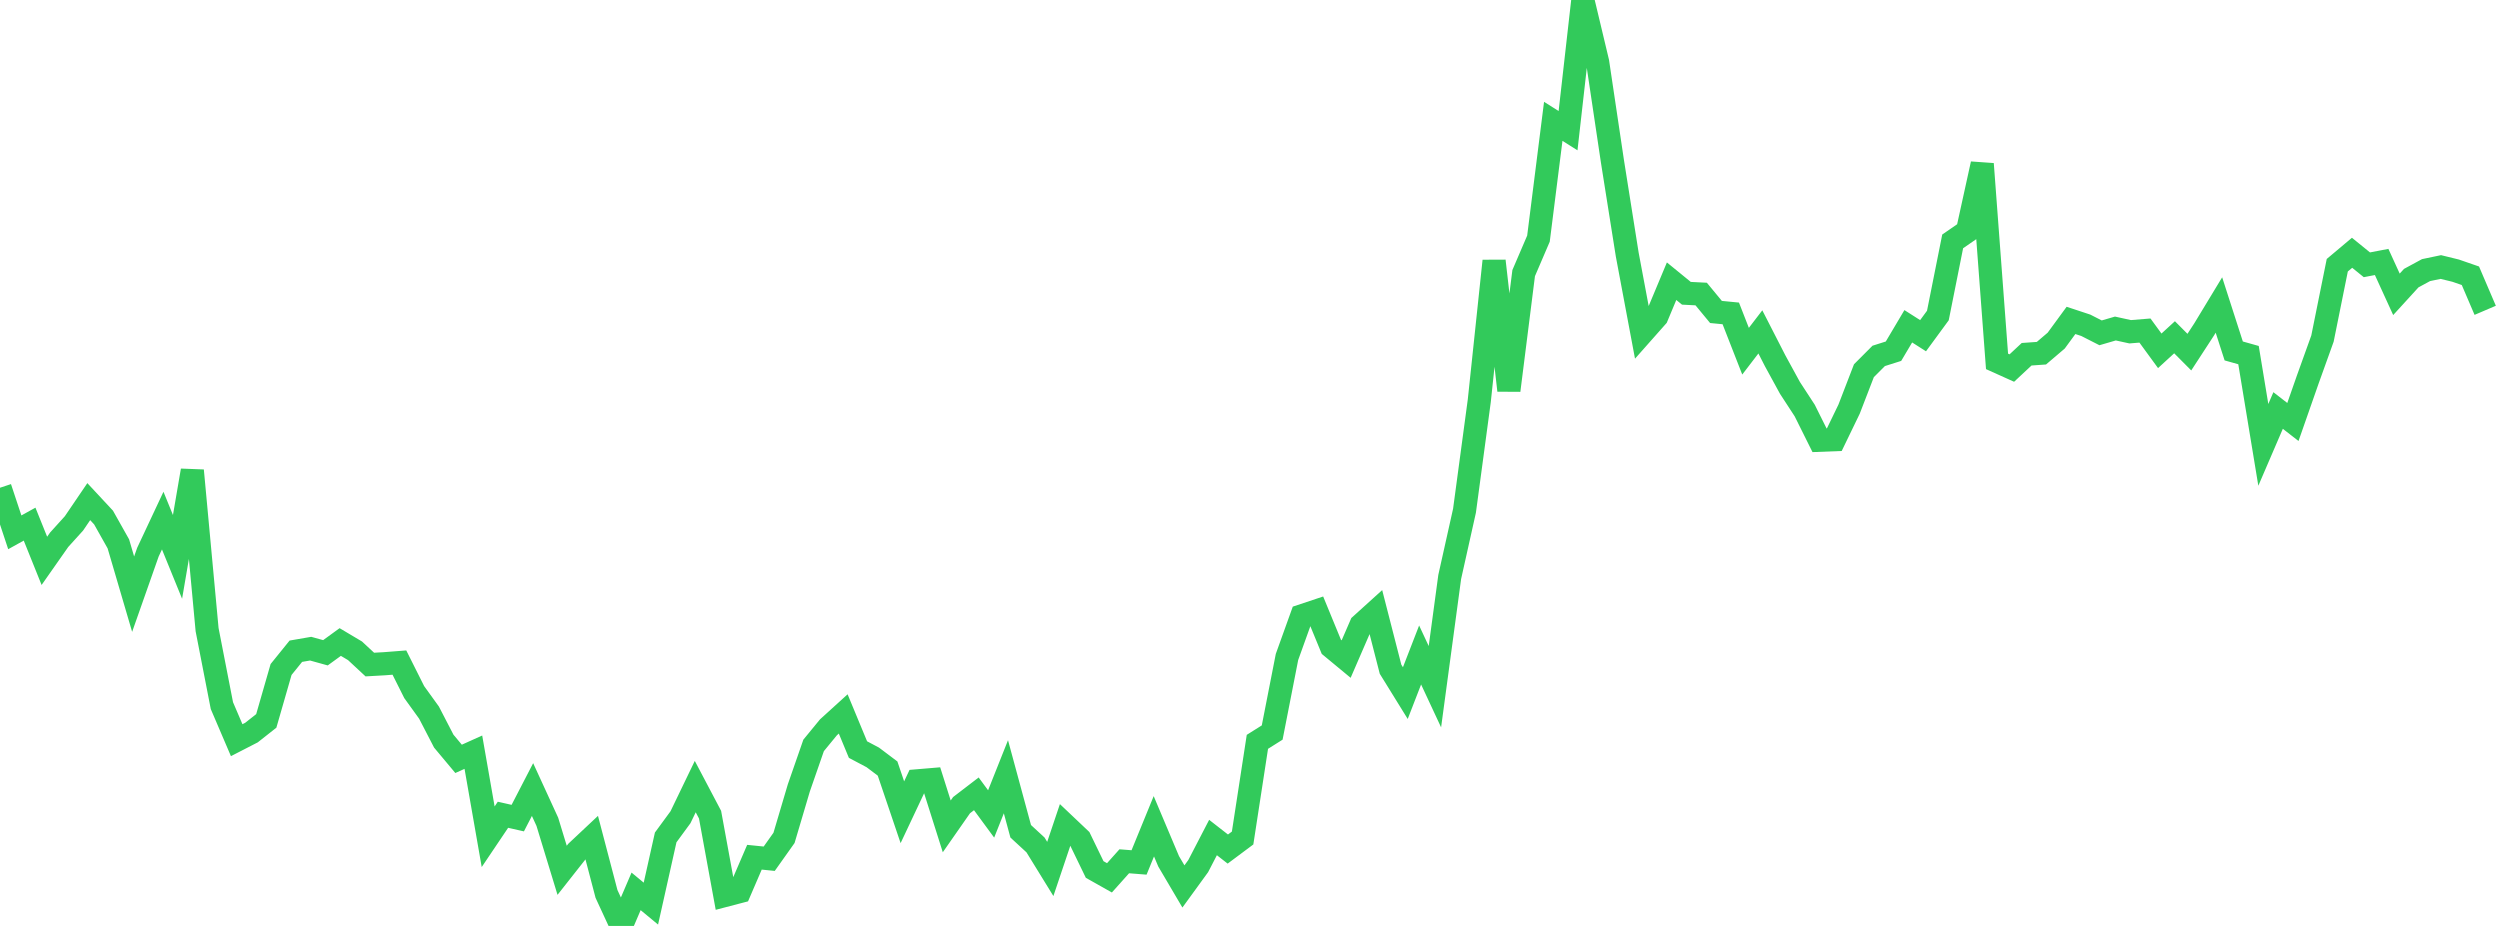 <?xml version="1.0" standalone="no"?>
<!DOCTYPE svg PUBLIC "-//W3C//DTD SVG 1.1//EN" "http://www.w3.org/Graphics/SVG/1.1/DTD/svg11.dtd">

<svg width="135" height="50" viewBox="0 0 135 50" preserveAspectRatio="none" 
  xmlns="http://www.w3.org/2000/svg"
  xmlns:xlink="http://www.w3.org/1999/xlink">


<polyline points="0.0, 26.338 0.799, 28.745 1.598, 28.303 2.396, 30.286 3.195, 29.146 3.994, 28.263 4.793, 27.088 5.592, 27.947 6.391, 29.368 7.189, 32.085 7.988, 29.815 8.787, 28.112 9.586, 30.072 10.385, 25.408 11.183, 34.001 11.982, 38.103 12.781, 39.97 13.58, 39.559 14.379, 38.929 15.178, 36.153 15.976, 35.166 16.775, 35.028 17.574, 35.25 18.373, 34.669 19.172, 35.144 19.97, 35.886 20.769, 35.841 21.568, 35.779 22.367, 37.373 23.166, 38.48 23.964, 40.022 24.763, 40.978 25.562, 40.618 26.361, 45.184 27.16, 43.997 27.959, 44.178 28.757, 42.636 29.556, 44.377 30.355, 46.996 31.154, 45.982 31.953, 45.232 32.751, 48.272 33.55, 50.0 34.349, 48.134 35.148, 48.795 35.947, 45.221 36.746, 44.131 37.544, 42.476 38.343, 43.992 39.142, 48.355 39.941, 48.146 40.74, 46.29 41.538, 46.371 42.337, 45.245 43.136, 42.549 43.935, 40.252 44.734, 39.278 45.533, 38.552 46.331, 40.477 47.13, 40.9 47.929, 41.502 48.728, 43.861 49.527, 42.166 50.325, 42.099 51.124, 44.624 51.923, 43.479 52.722, 42.867 53.521, 43.953 54.32, 41.945 55.118, 44.889 55.917, 45.626 56.716, 46.923 57.515, 44.548 58.314, 45.305 59.112, 46.953 59.911, 47.403 60.71, 46.509 61.509, 46.572 62.308, 44.619 63.107, 46.513 63.905, 47.868 64.704, 46.768 65.503, 45.226 66.302, 45.849 67.101, 45.253 67.899, 40.059 68.698, 39.557 69.497, 35.478 70.296, 33.255 71.095, 32.988 71.893, 34.929 72.692, 35.59 73.491, 33.746 74.29, 33.023 75.089, 36.136 75.888, 37.428 76.686, 35.369 77.485, 37.082 78.284, 31.158 79.083, 27.577 79.882, 21.636 80.68, 14.091 81.479, 21.081 82.278, 14.748 83.077, 12.886 83.876, 6.552 84.675, 7.057 85.473, 0.0 86.272, 3.349 87.071, 8.707 87.87, 13.742 88.669, 17.998 89.467, 17.097 90.266, 15.185 91.065, 15.837 91.864, 15.878 92.663, 16.846 93.462, 16.924 94.26, 18.965 95.059, 17.922 95.858, 19.483 96.657, 20.945 97.456, 22.171 98.254, 23.774 99.053, 23.743 99.852, 22.091 100.651, 20.019 101.45, 19.218 102.249, 18.965 103.047, 17.619 103.846, 18.128 104.645, 17.038 105.444, 13.035 106.243, 12.484 107.041, 8.852 107.84, 19.515 108.639, 19.875 109.438, 19.129 110.237, 19.073 111.036, 18.392 111.834, 17.302 112.633, 17.566 113.432, 17.973 114.231, 17.74 115.03, 17.915 115.828, 17.85 116.627, 18.944 117.426, 18.212 118.225, 19.015 119.024, 17.788 119.822, 16.47 120.621, 18.951 121.42, 19.176 122.219, 24.023 123.018, 22.167 123.817, 22.787 124.615, 20.506 125.414, 18.282 126.213, 14.322 127.012, 13.65 127.811, 14.299 128.609, 14.146 129.408, 15.894 130.207, 15.019 131.006, 14.586 131.805, 14.419 132.604, 14.615 133.402, 14.891 134.201, 16.757" fill="none" stroke="#32ca5b" stroke-width="1.25"/>

</svg>
